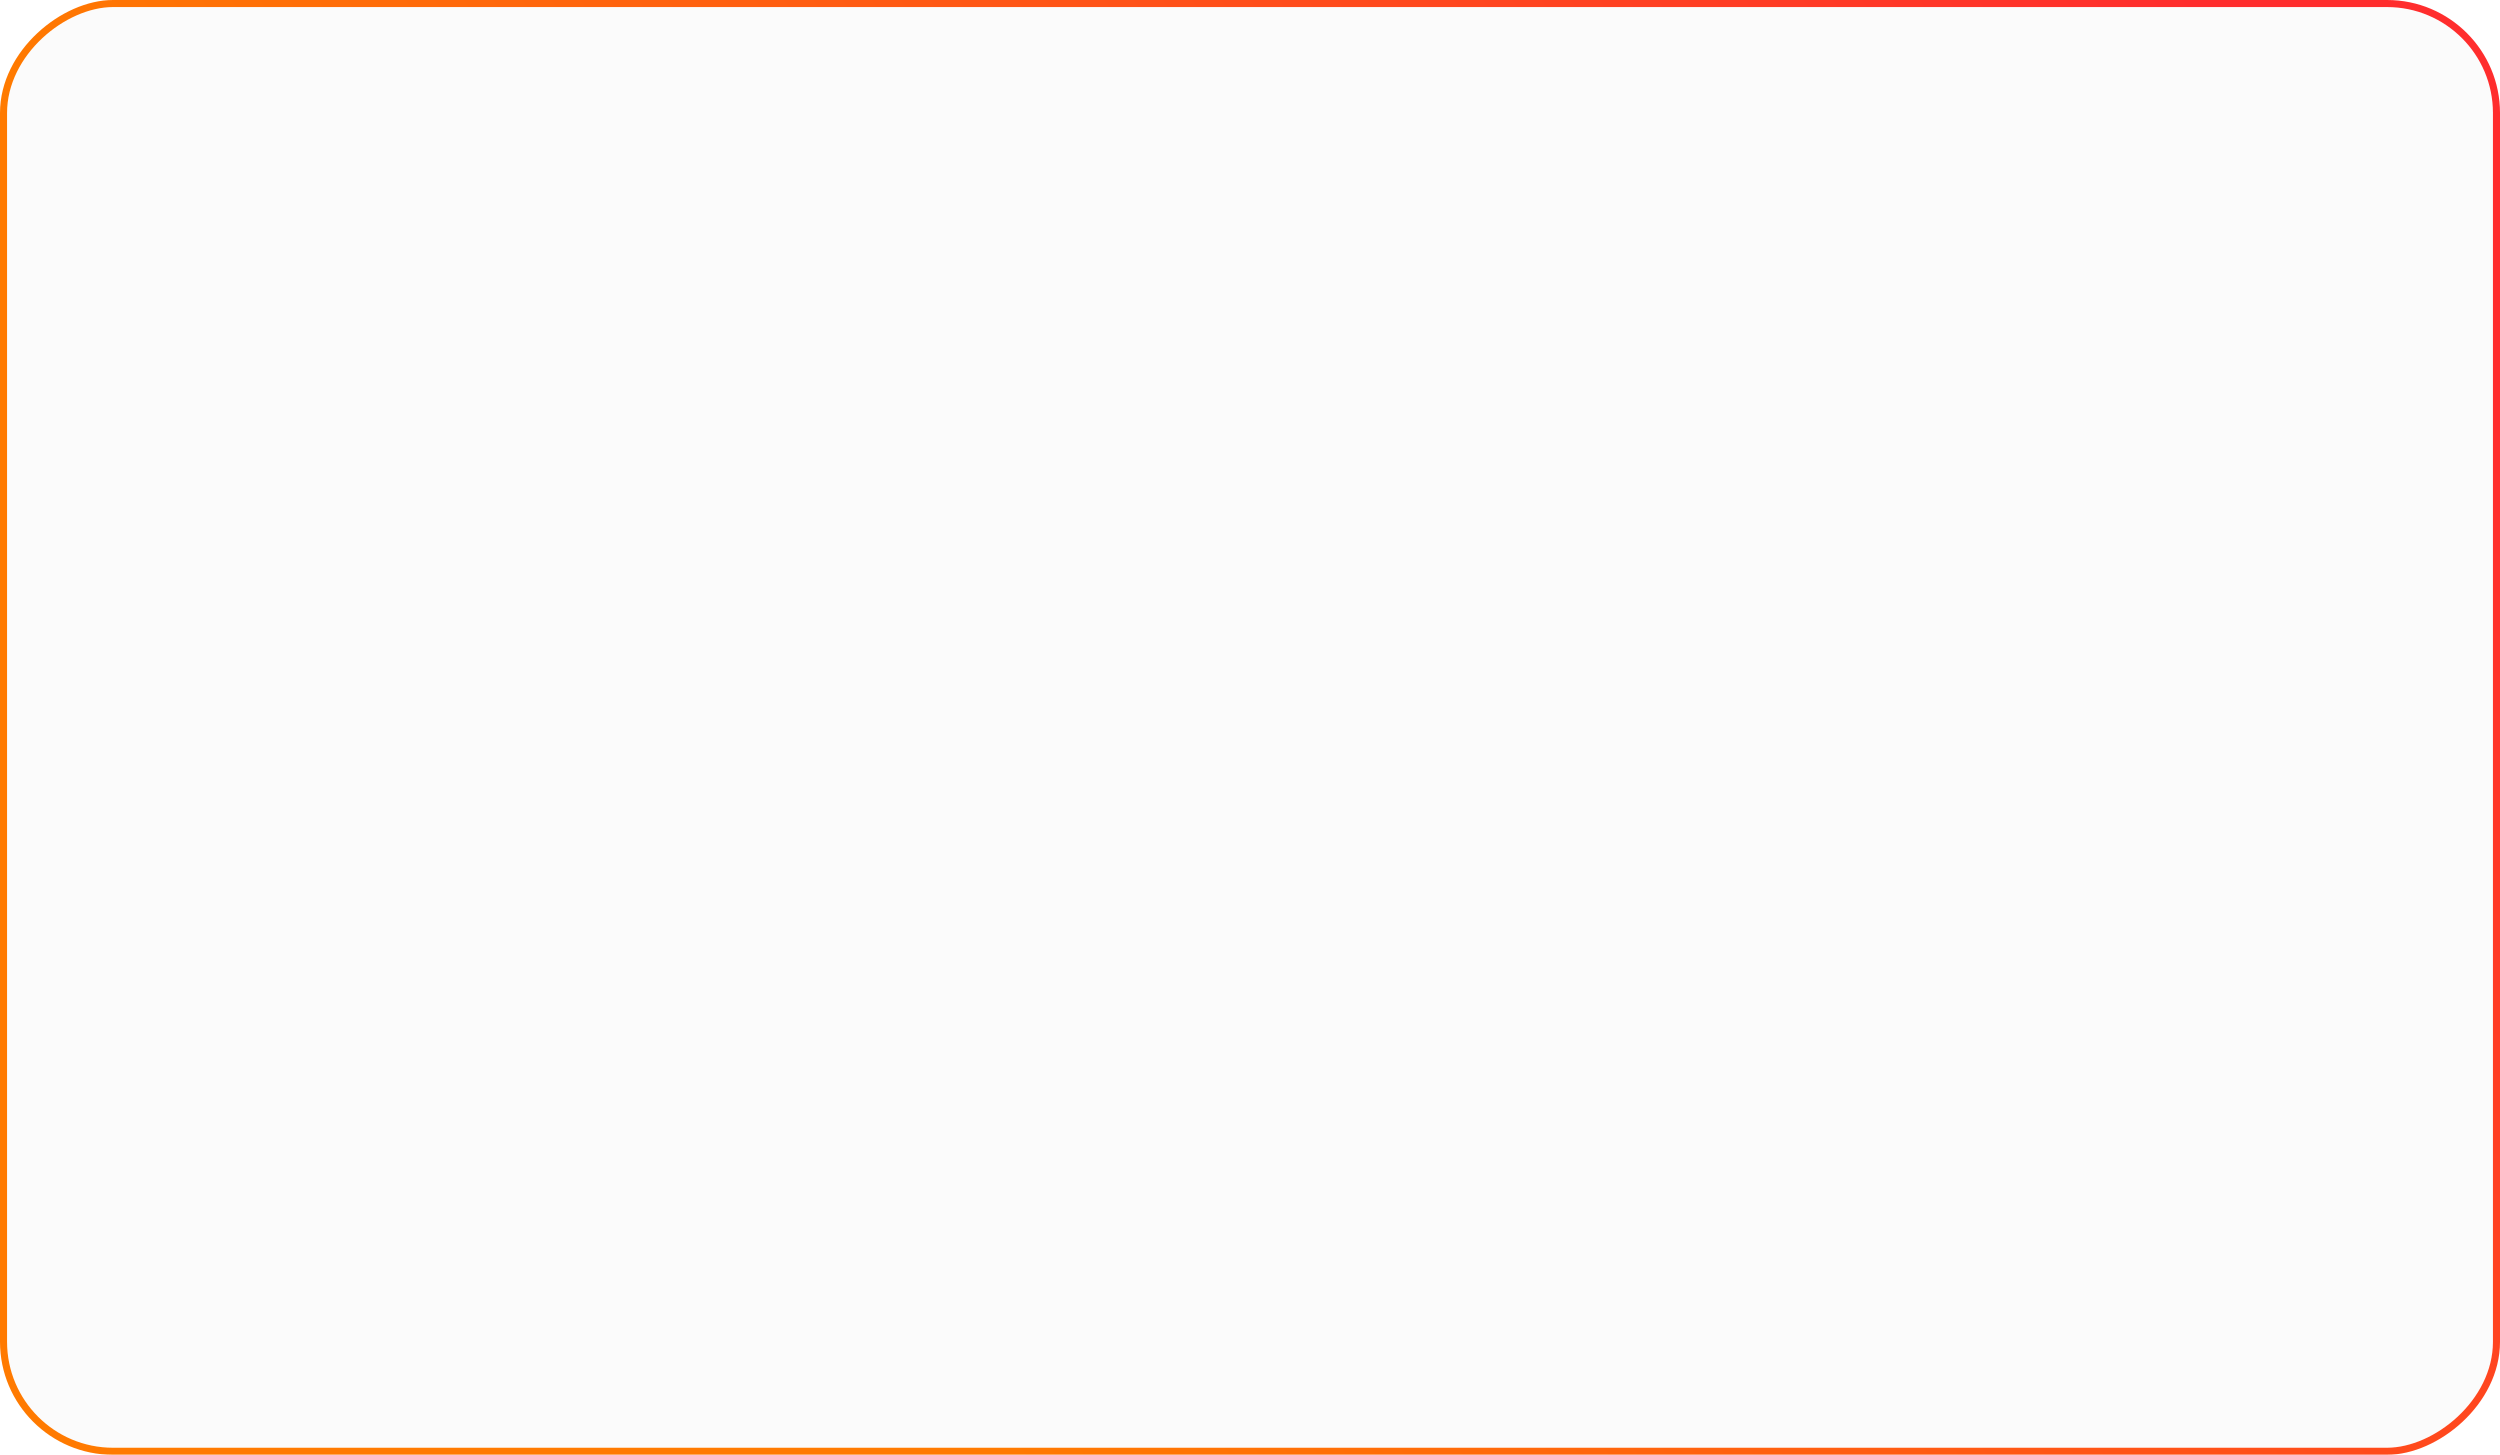 <svg width="708" height="412" viewBox="0 0 708 412" fill="none" xmlns="http://www.w3.org/2000/svg">
<g filter="url(#filter0_bii_324_2054)">
<rect x="2" y="410" width="408" height="704" rx="30" transform="rotate(-90 2 410)" fill="#D9D9D9" fill-opacity="0.1"/>
<rect x="1" y="411" width="410" height="706" rx="31" transform="rotate(-90 1 411)" stroke="url(#paint0_linear_324_2054)" stroke-width="2"/>
</g>
<defs>
<filter id="filter0_bii_324_2054" x="-67.869" y="-67.869" width="843.739" height="547.739" filterUnits="userSpaceOnUse" color-interpolation-filters="sRGB">
<feFlood flood-opacity="0" result="BackgroundImageFix"/>
<feGaussianBlur in="BackgroundImageFix" stdDeviation="33.935"/>
<feComposite in2="SourceAlpha" operator="in" result="effect1_backgroundBlur_324_2054"/>
<feBlend mode="normal" in="SourceGraphic" in2="effect1_backgroundBlur_324_2054" result="shape"/>
<feColorMatrix in="SourceAlpha" type="matrix" values="0 0 0 0 0 0 0 0 0 0 0 0 0 0 0 0 0 0 127 0" result="hardAlpha"/>
<feOffset dx="-27.367" dy="27.367"/>
<feGaussianBlur stdDeviation="13.683"/>
<feComposite in2="hardAlpha" operator="arithmetic" k2="-1" k3="1"/>
<feColorMatrix type="matrix" values="0 0 0 0 1 0 0 0 0 1 0 0 0 0 1 0 0 0 0.1 0"/>
<feBlend mode="normal" in2="shape" result="effect2_innerShadow_324_2054"/>
<feColorMatrix in="SourceAlpha" type="matrix" values="0 0 0 0 0 0 0 0 0 0 0 0 0 0 0 0 0 0 127 0" result="hardAlpha"/>
<feOffset dx="27.367" dy="-27.367"/>
<feGaussianBlur stdDeviation="13.683"/>
<feComposite in2="hardAlpha" operator="arithmetic" k2="-1" k3="1"/>
<feColorMatrix type="matrix" values="0 0 0 0 0.647 0 0 0 0 0.647 0 0 0 0 0.647 0 0 0 0.1 0"/>
<feBlend mode="normal" in2="effect2_innerShadow_324_2054" result="effect3_innerShadow_324_2054"/>
</filter>
<linearGradient id="paint0_linear_324_2054" x1="357" y1="1072" x2="55" y2="656.5" gradientUnits="userSpaceOnUse">
<stop stop-color="#FF2D2D"/>
<stop offset="1" stop-color="#FF7A00"/>
</linearGradient>
</defs>
</svg>
